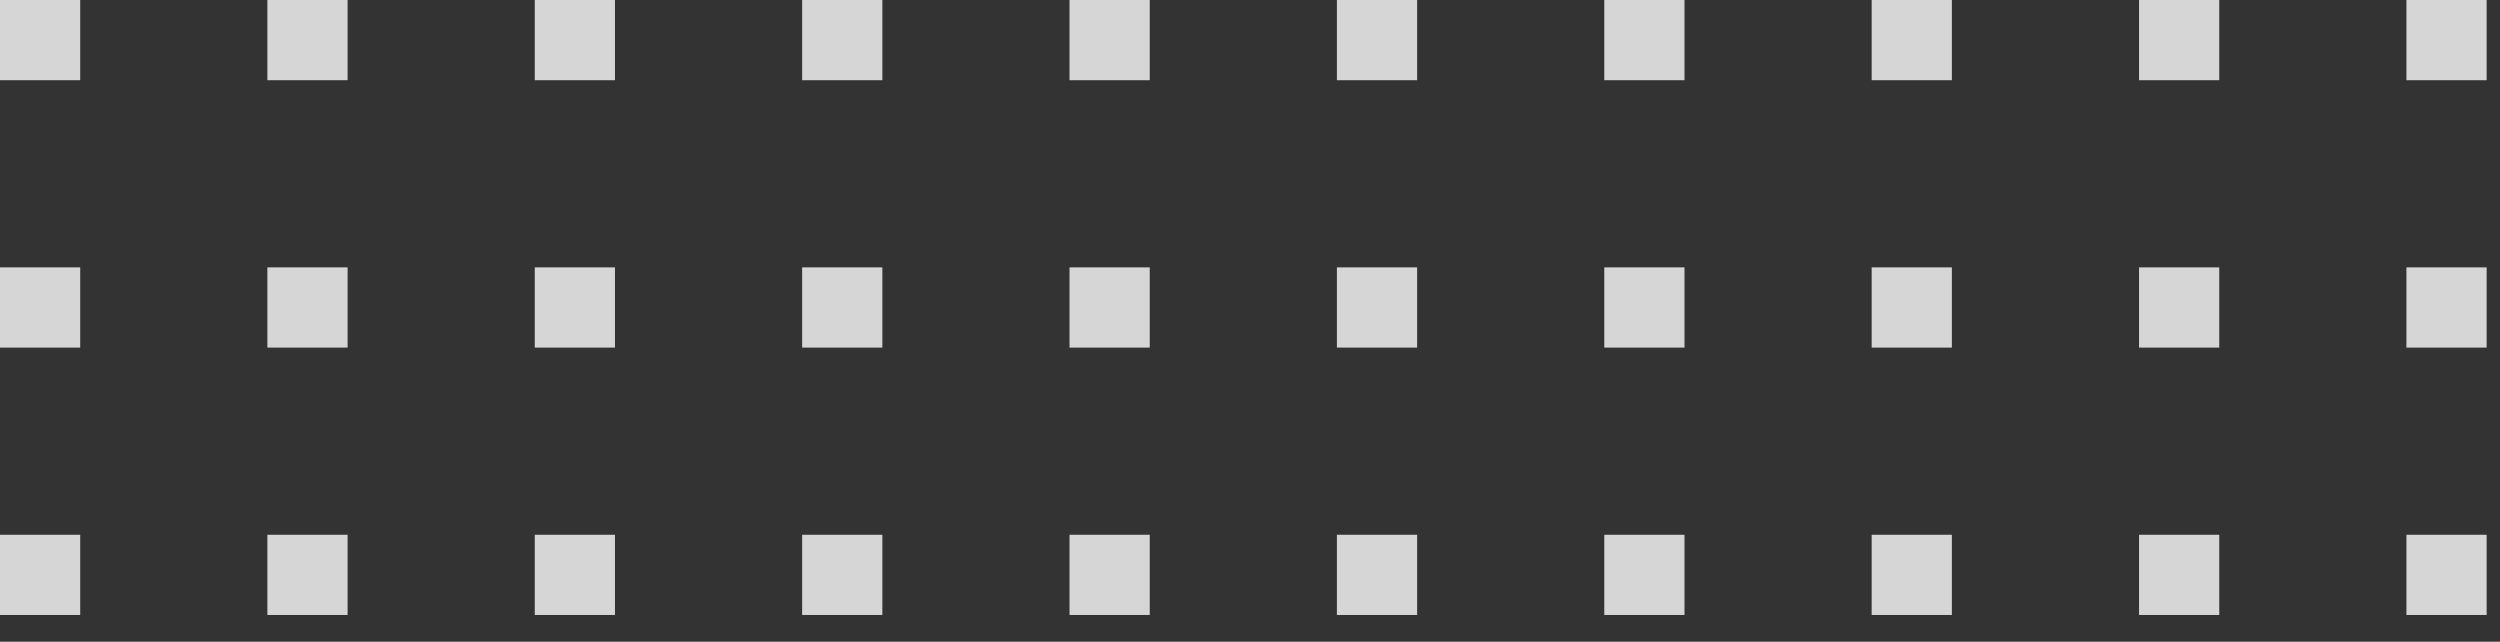 <svg xmlns="http://www.w3.org/2000/svg" xmlns:xlink="http://www.w3.org/1999/xlink" width="187" height="48" viewBox="0 0 187 48">
  <rect x="0" y="0" width="187" height="48" fill="#333333" stroke="none"/>
  <defs>
    <clipPath id="clip-path">
      <rect width="187" height="48" fill="none"/>
    </clipPath>
  </defs>
  <g id="Repeat_Grid_1" data-name="Repeat Grid 1" clip-path="url(#clip-path)">
    <g transform="translate(-455 -364)">
      <rect id="Rectangle_1" data-name="Rectangle 1" width="6" height="6" transform="translate(455 364)" fill="#fff" opacity="0.8"/>
    </g>
    <g transform="translate(-435 -364)">
      <rect id="Rectangle_1-2" data-name="Rectangle 1" width="6" height="6" transform="translate(455 364)" fill="#fff" opacity="0.8"/>
    </g>
    <g transform="translate(-415 -364)">
      <rect id="Rectangle_1-3" data-name="Rectangle 1" width="6" height="6" transform="translate(455 364)" fill="#fff" opacity="0.8"/>
    </g>
    <g transform="translate(-395 -364)">
      <rect id="Rectangle_1-4" data-name="Rectangle 1" width="6" height="6" transform="translate(455 364)" fill="#fff" opacity="0.8"/>
    </g>
    <g transform="translate(-375 -364)">
      <rect id="Rectangle_1-5" data-name="Rectangle 1" width="6" height="6" transform="translate(455 364)" fill="#fff" opacity="0.8"/>
    </g>
    <g transform="translate(-355 -364)">
      <rect id="Rectangle_1-6" data-name="Rectangle 1" width="6" height="6" transform="translate(455 364)" fill="#fff" opacity="0.8"/>
    </g>
    <g transform="translate(-335 -364)">
      <rect id="Rectangle_1-7" data-name="Rectangle 1" width="6" height="6" transform="translate(455 364)" fill="#fff" opacity="0.8"/>
    </g>
    <g transform="translate(-315 -364)">
      <rect id="Rectangle_1-8" data-name="Rectangle 1" width="6" height="6" transform="translate(455 364)" fill="#fff" opacity="0.8"/>
    </g>
    <g transform="translate(-295 -364)">
      <rect id="Rectangle_1-9" data-name="Rectangle 1" width="6" height="6" transform="translate(455 364)" fill="#fff" opacity="0.8"/>
    </g>
    <g transform="translate(-275 -364)">
      <rect id="Rectangle_1-10" data-name="Rectangle 1" width="6" height="6" transform="translate(455 364)" fill="#fff" opacity="0.8"/>
    </g>
    <g transform="translate(-455 -344)">
      <rect id="Rectangle_1-11" data-name="Rectangle 1" width="6" height="6" transform="translate(455 364)" fill="#fff" opacity="0.8"/>
    </g>
    <g transform="translate(-435 -344)">
      <rect id="Rectangle_1-12" data-name="Rectangle 1" width="6" height="6" transform="translate(455 364)" fill="#fff" opacity="0.8"/>
    </g>
    <g transform="translate(-415 -344)">
      <rect id="Rectangle_1-13" data-name="Rectangle 1" width="6" height="6" transform="translate(455 364)" fill="#fff" opacity="0.8"/>
    </g>
    <g transform="translate(-395 -344)">
      <rect id="Rectangle_1-14" data-name="Rectangle 1" width="6" height="6" transform="translate(455 364)" fill="#fff" opacity="0.8"/>
    </g>
    <g transform="translate(-375 -344)">
      <rect id="Rectangle_1-15" data-name="Rectangle 1" width="6" height="6" transform="translate(455 364)" fill="#fff" opacity="0.8"/>
    </g>
    <g transform="translate(-355 -344)">
      <rect id="Rectangle_1-16" data-name="Rectangle 1" width="6" height="6" transform="translate(455 364)" fill="#fff" opacity="0.8"/>
    </g>
    <g transform="translate(-335 -344)">
      <rect id="Rectangle_1-17" data-name="Rectangle 1" width="6" height="6" transform="translate(455 364)" fill="#fff" opacity="0.8"/>
    </g>
    <g transform="translate(-315 -344)">
      <rect id="Rectangle_1-18" data-name="Rectangle 1" width="6" height="6" transform="translate(455 364)" fill="#fff" opacity="0.8"/>
    </g>
    <g transform="translate(-295 -344)">
      <rect id="Rectangle_1-19" data-name="Rectangle 1" width="6" height="6" transform="translate(455 364)" fill="#fff" opacity="0.8"/>
    </g>
    <g transform="translate(-275 -344)">
      <rect id="Rectangle_1-20" data-name="Rectangle 1" width="6" height="6" transform="translate(455 364)" fill="#fff" opacity="0.8"/>
    </g>
    <g transform="translate(-455 -324)">
      <rect id="Rectangle_1-21" data-name="Rectangle 1" width="6" height="6" transform="translate(455 364)" fill="#fff" opacity="0.8"/>
    </g>
    <g transform="translate(-435 -324)">
      <rect id="Rectangle_1-22" data-name="Rectangle 1" width="6" height="6" transform="translate(455 364)" fill="#fff" opacity="0.8"/>
    </g>
    <g transform="translate(-415 -324)">
      <rect id="Rectangle_1-23" data-name="Rectangle 1" width="6" height="6" transform="translate(455 364)" fill="#fff" opacity="0.8"/>
    </g>
    <g transform="translate(-395 -324)">
      <rect id="Rectangle_1-24" data-name="Rectangle 1" width="6" height="6" transform="translate(455 364)" fill="#fff" opacity="0.8"/>
    </g>
    <g transform="translate(-375 -324)">
      <rect id="Rectangle_1-25" data-name="Rectangle 1" width="6" height="6" transform="translate(455 364)" fill="#fff" opacity="0.8"/>
    </g>
    <g transform="translate(-355 -324)">
      <rect id="Rectangle_1-26" data-name="Rectangle 1" width="6" height="6" transform="translate(455 364)" fill="#fff" opacity="0.8"/>
    </g>
    <g transform="translate(-335 -324)">
      <rect id="Rectangle_1-27" data-name="Rectangle 1" width="6" height="6" transform="translate(455 364)" fill="#fff" opacity="0.8"/>
    </g>
    <g transform="translate(-315 -324)">
      <rect id="Rectangle_1-28" data-name="Rectangle 1" width="6" height="6" transform="translate(455 364)" fill="#fff" opacity="0.8"/>
    </g>
    <g transform="translate(-295 -324)">
      <rect id="Rectangle_1-29" data-name="Rectangle 1" width="6" height="6" transform="translate(455 364)" fill="#fff" opacity="0.8"/>
    </g>
    <g transform="translate(-275 -324)">
      <rect id="Rectangle_1-30" data-name="Rectangle 1" width="6" height="6" transform="translate(455 364)" fill="#fff" opacity="0.8"/>
    </g>
  </g>
</svg>
